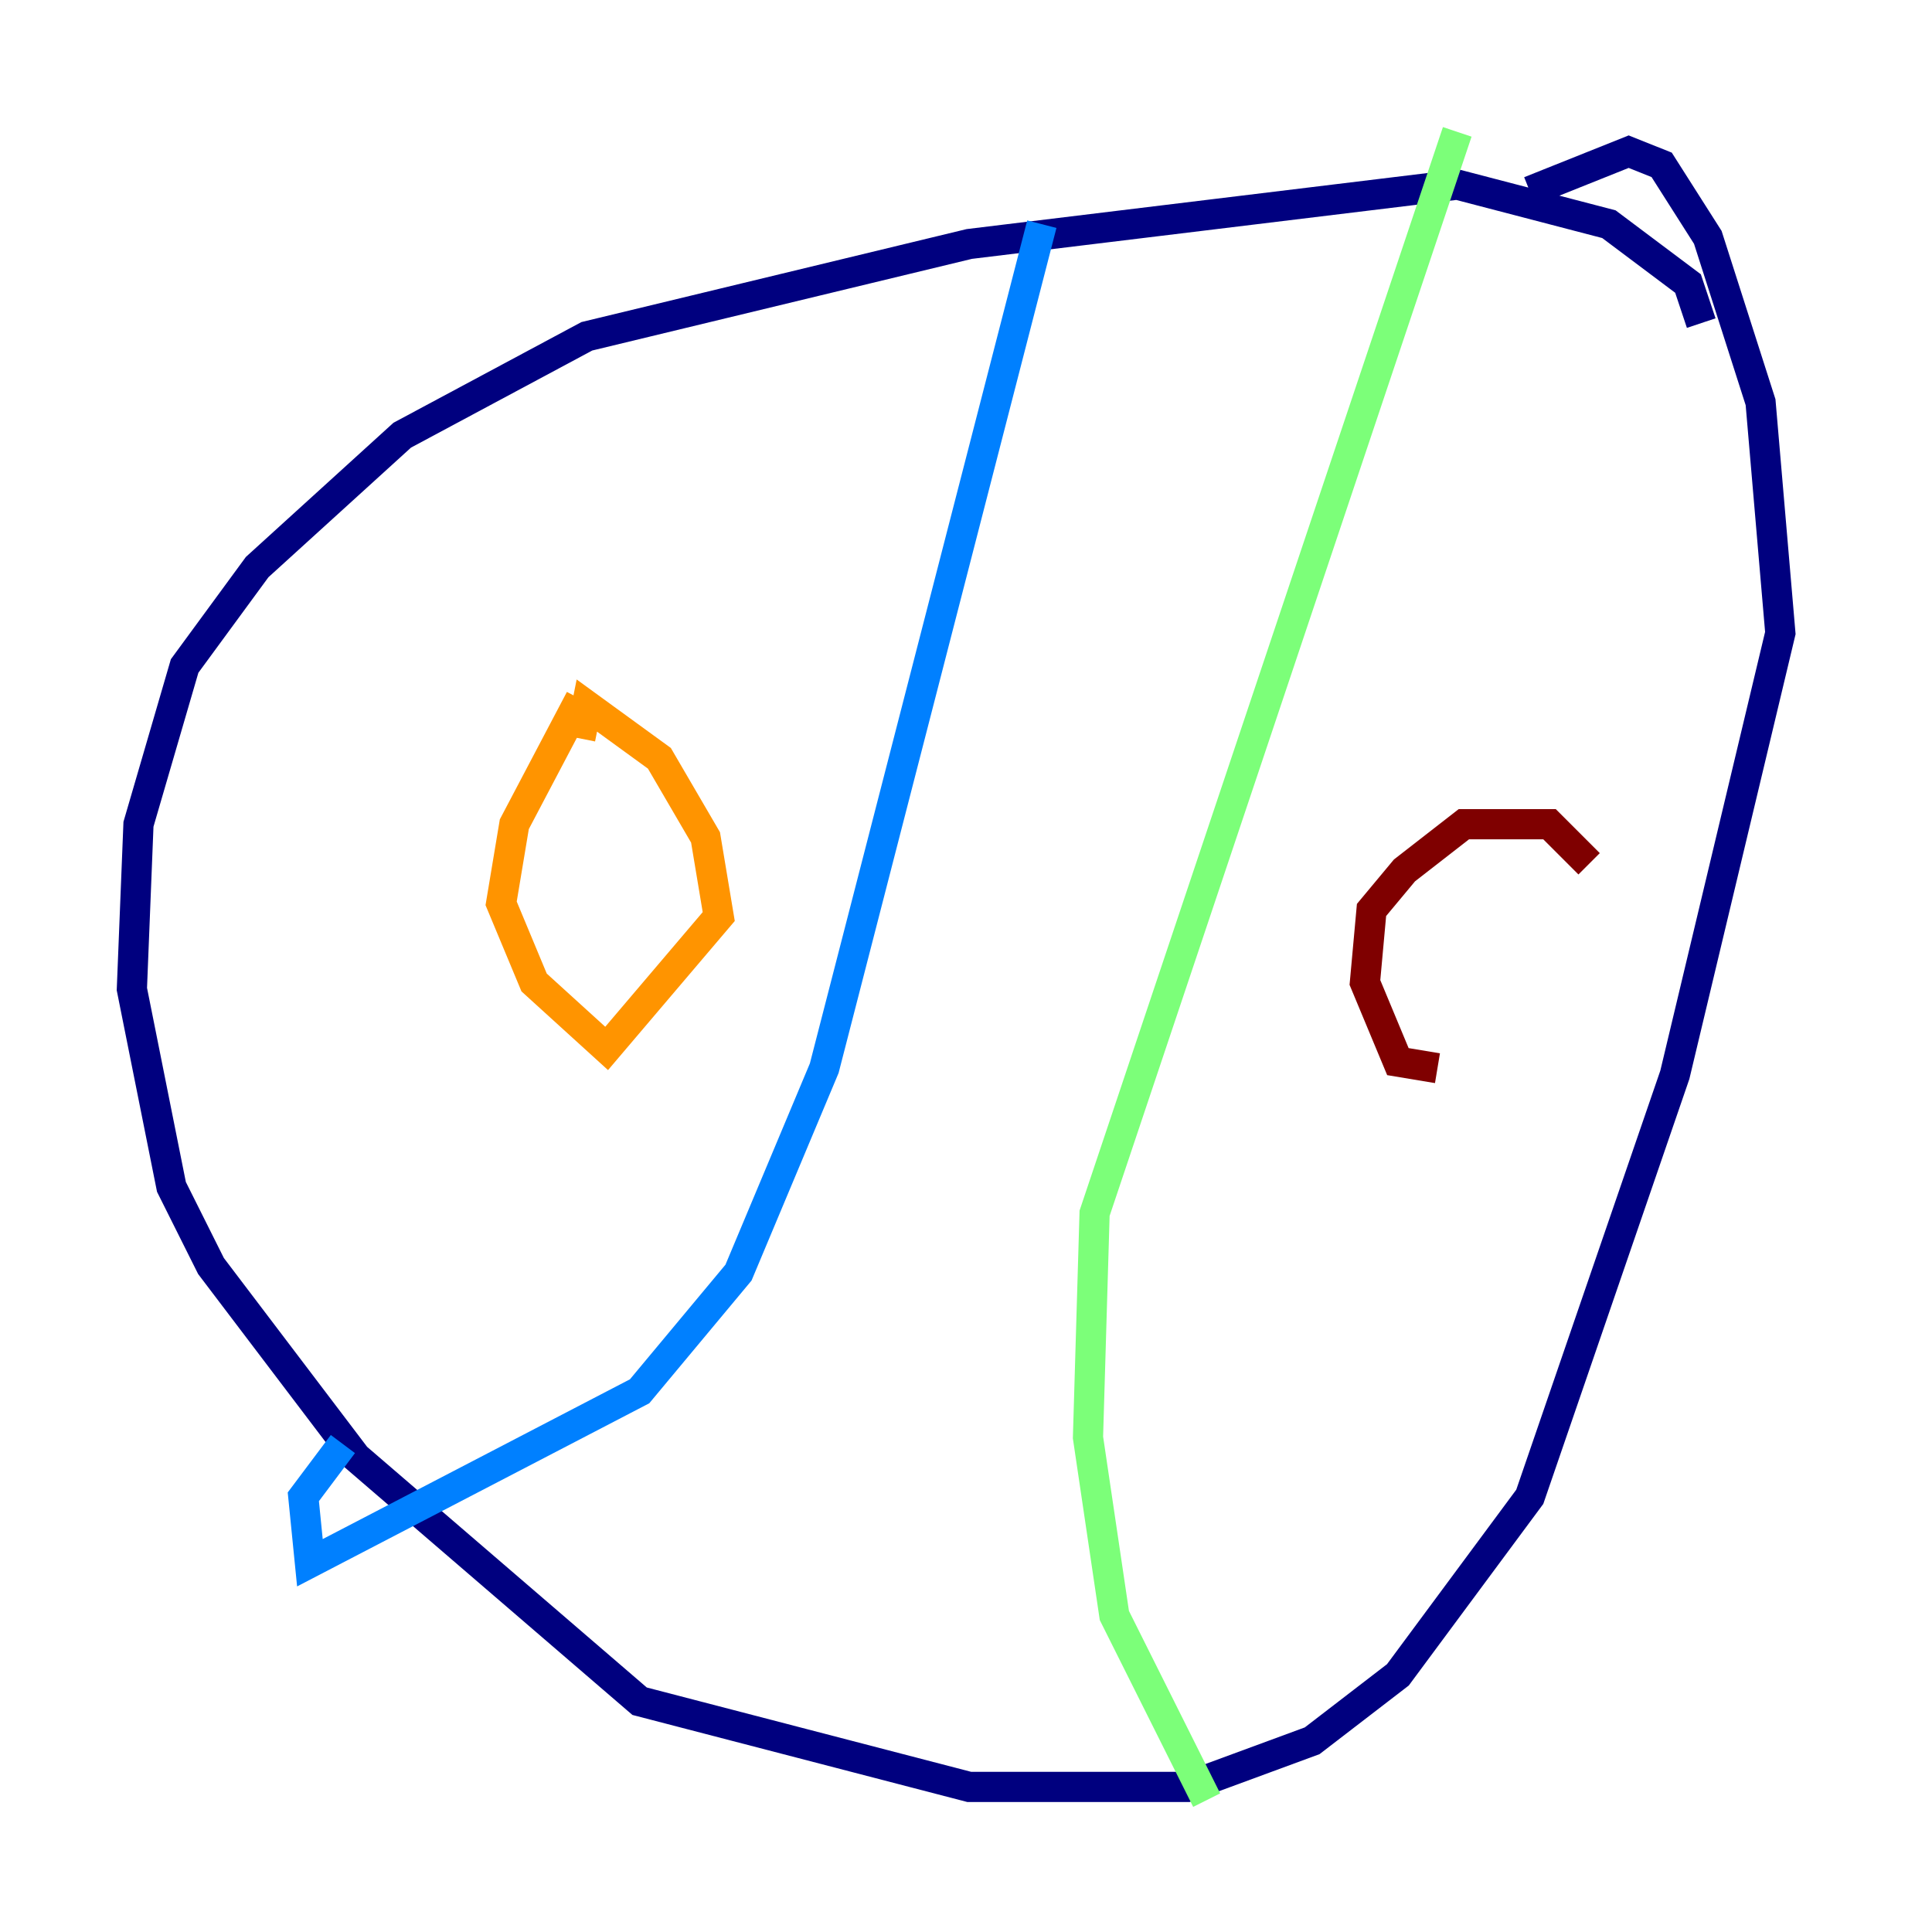 <?xml version="1.0" encoding="utf-8" ?>
<svg baseProfile="tiny" height="128" version="1.2" viewBox="0,0,128,128" width="128" xmlns="http://www.w3.org/2000/svg" xmlns:ev="http://www.w3.org/2001/xml-events" xmlns:xlink="http://www.w3.org/1999/xlink"><defs /><polyline fill="none" points="112.71,21.406 111.836,18.785 106.594,14.853 96.546,12.232 64.218,16.164 38.88,22.28 26.648,28.833 17.038,37.57 12.232,44.123 9.174,54.608 8.737,65.529 11.358,78.635 13.979,83.877 23.59,96.546 42.375,112.71 64.218,118.389 78.635,118.389 86.935,115.331 92.614,110.963 101.352,99.167 110.963,71.208 117.952,41.939 116.642,26.648 113.147,15.727 110.089,10.921 107.904,10.048 101.352,12.669" stroke="#00007f" stroke-width="2" /><polyline fill="none" points="69.024,14.853 54.608,70.771 48.928,84.314 42.375,92.177 20.532,103.536 20.096,99.167 22.717,95.672" stroke="#0080ff" stroke-width="2" /><polyline fill="none" points="96.546,8.737 72.519,80.382 72.082,95.236 73.829,107.031 79.945,119.263" stroke="#7cff79" stroke-width="2" /><polyline fill="none" points="38.444,46.307 34.075,54.608 33.201,59.85 35.386,65.092 40.191,69.461 47.618,60.724 46.744,55.481 43.686,50.239 38.88,46.744 38.444,48.928" stroke="#ff9400" stroke-width="2" /><polyline fill="none" points="105.283,57.229 102.662,54.608 96.983,54.608 93.051,57.666 90.867,60.287 90.43,65.092 92.614,70.335 95.236,70.771" stroke="#7f0000" stroke-width="2" /></svg>